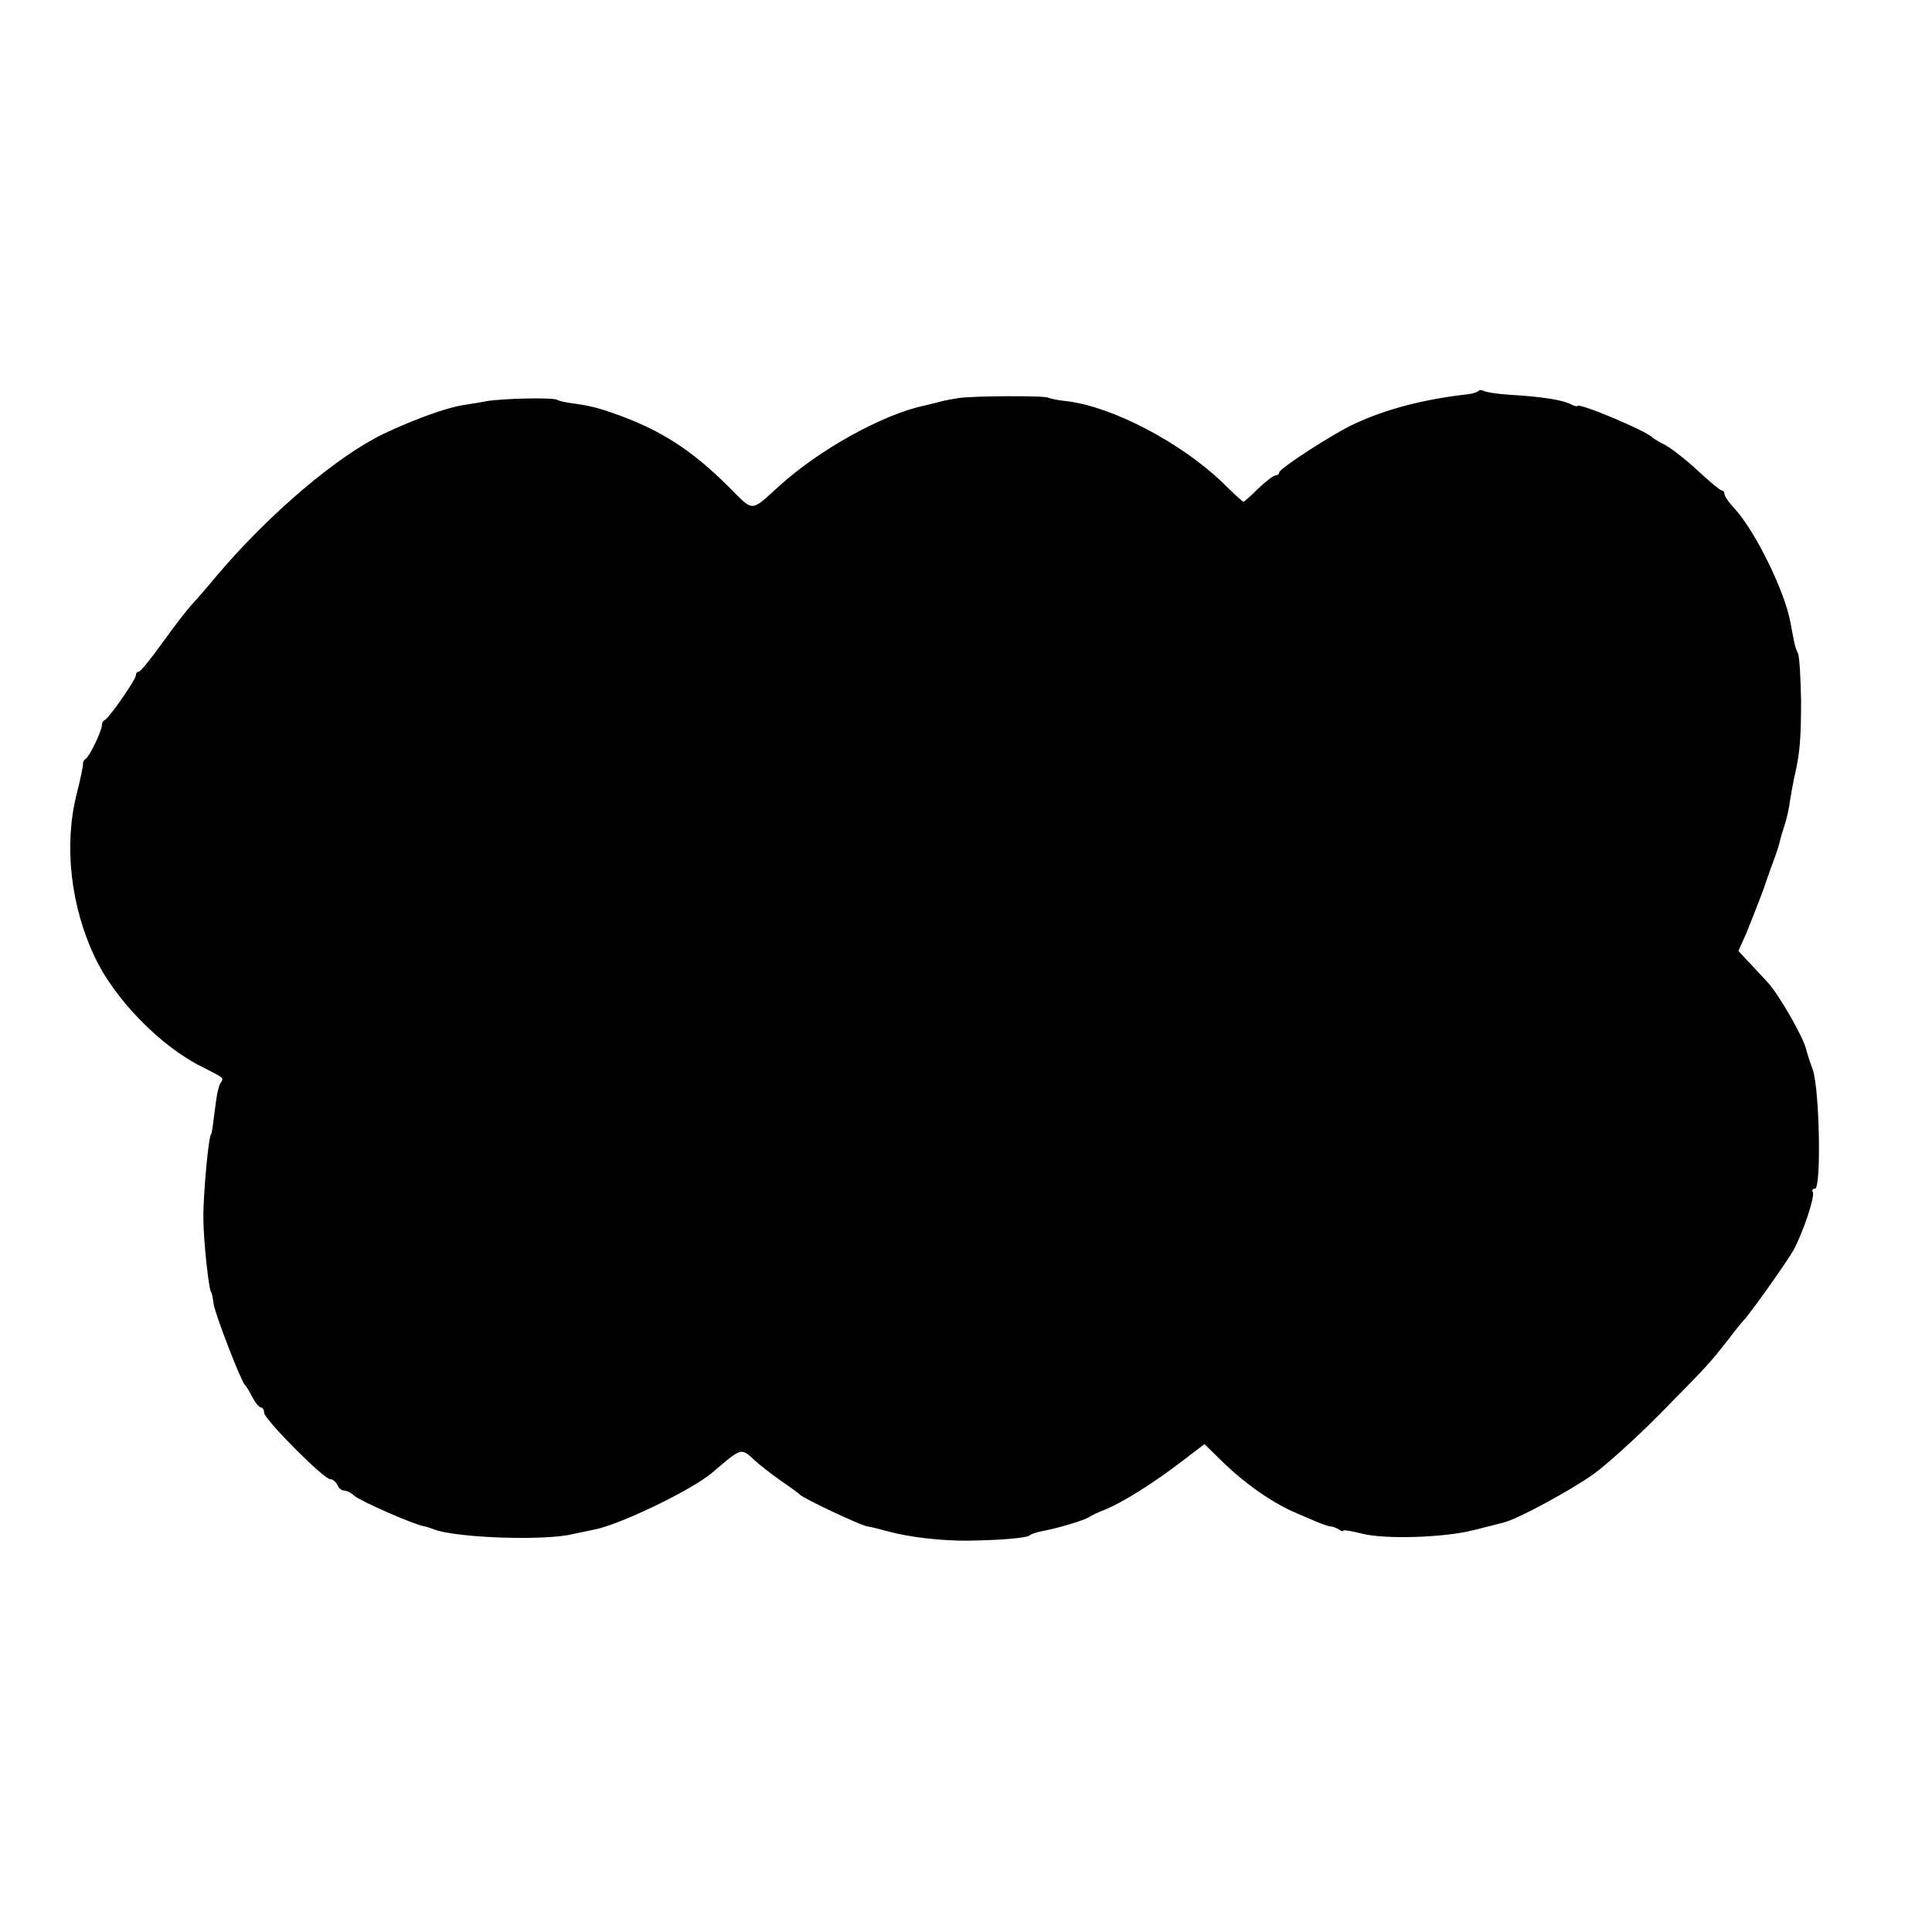 <?xml version="1.0" standalone="no"?>
<!DOCTYPE svg PUBLIC "-//W3C//DTD SVG 20010904//EN"
 "http://www.w3.org/TR/2001/REC-SVG-20010904/DTD/svg10.dtd">
<svg version="1.0" xmlns="http://www.w3.org/2000/svg"
 width="512pt" height="512pt" viewBox="0 0 512 512"
 preserveAspectRatio="xMidYMid meet">
<g transform="translate(0,512) scale(0.1,-0.1)"
fill="#000000" stroke="none">
<path d="M3917 4083 c-4 -3 -17 -7 -29 -8 -113 -13 -212 -38 -298 -78 -57 -26
-200 -119 -200 -129 0 -4 -4 -8 -10 -8 -5 0 -26 -16 -46 -35 -19 -19 -37 -35
-39 -35 -1 0 -27 23 -56 52 -112 107 -293 201 -413 215 -22 2 -44 7 -48 9 -9
6 -201 5 -238 -1 -14 -2 -35 -6 -47 -9 -13 -4 -33 -8 -44 -11 -111 -24 -277
-116 -384 -213 -77 -70 -67 -69 -132 -4 -100 100 -184 154 -308 197 -46 16
-63 20 -120 28 -12 2 -25 5 -30 8 -14 6 -143 3 -185 -4 -19 -4 -48 -8 -65 -11
-43 -7 -129 -38 -207 -75 -124 -59 -305 -213 -443 -376 -27 -33 -59 -69 -70
-81 -11 -12 -45 -56 -75 -98 -30 -42 -58 -76 -62 -76 -5 0 -8 -4 -8 -10 0 -11
-71 -113 -82 -118 -5 -2 -8 -8 -8 -14 0 -14 -32 -82 -43 -89 -5 -3 -8 -10 -7
-15 0 -5 -7 -40 -17 -79 -34 -135 -16 -297 49 -433 52 -110 173 -234 281 -288
63 -32 61 -30 51 -45 -4 -7 -9 -27 -11 -44 -2 -16 -6 -43 -8 -60 -2 -16 -4
-30 -5 -30 -7 0 -22 -164 -21 -225 0 -56 15 -195 21 -195 1 0 4 -13 6 -30 5
-31 73 -206 83 -215 3 -3 12 -17 20 -33 8 -15 18 -27 23 -27 4 0 8 -6 8 -14 0
-17 158 -176 175 -176 7 0 15 -7 19 -15 3 -8 11 -15 17 -15 7 0 20 -6 28 -14
18 -15 159 -77 186 -81 6 -1 17 -5 25 -8 60 -23 298 -31 370 -12 14 3 38 8 53
11 67 12 260 105 314 151 80 68 76 67 114 32 19 -17 52 -42 74 -57 22 -15 42
-30 45 -33 7 -9 157 -80 178 -84 9 -1 35 -8 58 -14 55 -15 138 -24 204 -24 88
1 165 7 170 15 3 3 19 8 35 11 42 8 108 28 120 36 6 4 26 14 45 21 44 18 128
70 203 128 l59 45 51 -50 c55 -53 120 -99 177 -126 59 -26 94 -41 105 -42 6 0
16 -4 23 -8 6 -5 12 -6 12 -3 0 2 21 -1 48 -8 61 -16 220 -11 297 9 33 8 68
17 79 20 36 8 176 84 237 127 34 24 115 97 180 163 128 130 127 129 179 195
19 25 37 47 40 50 14 13 117 158 133 187 25 46 58 144 51 154 -3 5 0 9 6 9 17
0 12 265 -6 315 -8 22 -16 47 -18 56 -8 32 -72 144 -101 175 -16 18 -41 44
-54 58 l-24 26 21 47 c11 27 32 80 46 118 13 39 28 79 32 90 4 11 8 25 10 32
1 6 7 27 13 45 6 18 13 49 15 68 3 19 8 46 11 60 15 63 18 102 18 203 -1 59
-4 115 -8 125 -8 17 -9 22 -20 82 -15 83 -94 244 -149 303 -14 15 -26 32 -26
38 0 5 -3 9 -7 9 -5 1 -33 24 -64 53 -31 29 -70 59 -85 67 -16 8 -31 17 -34
20 -16 18 -200 95 -200 84 0 -2 -8 0 -18 5 -21 11 -76 20 -164 25 -31 2 -61 7
-66 10 -5 3 -12 3 -15 -1z"/>
</g>
</svg>
